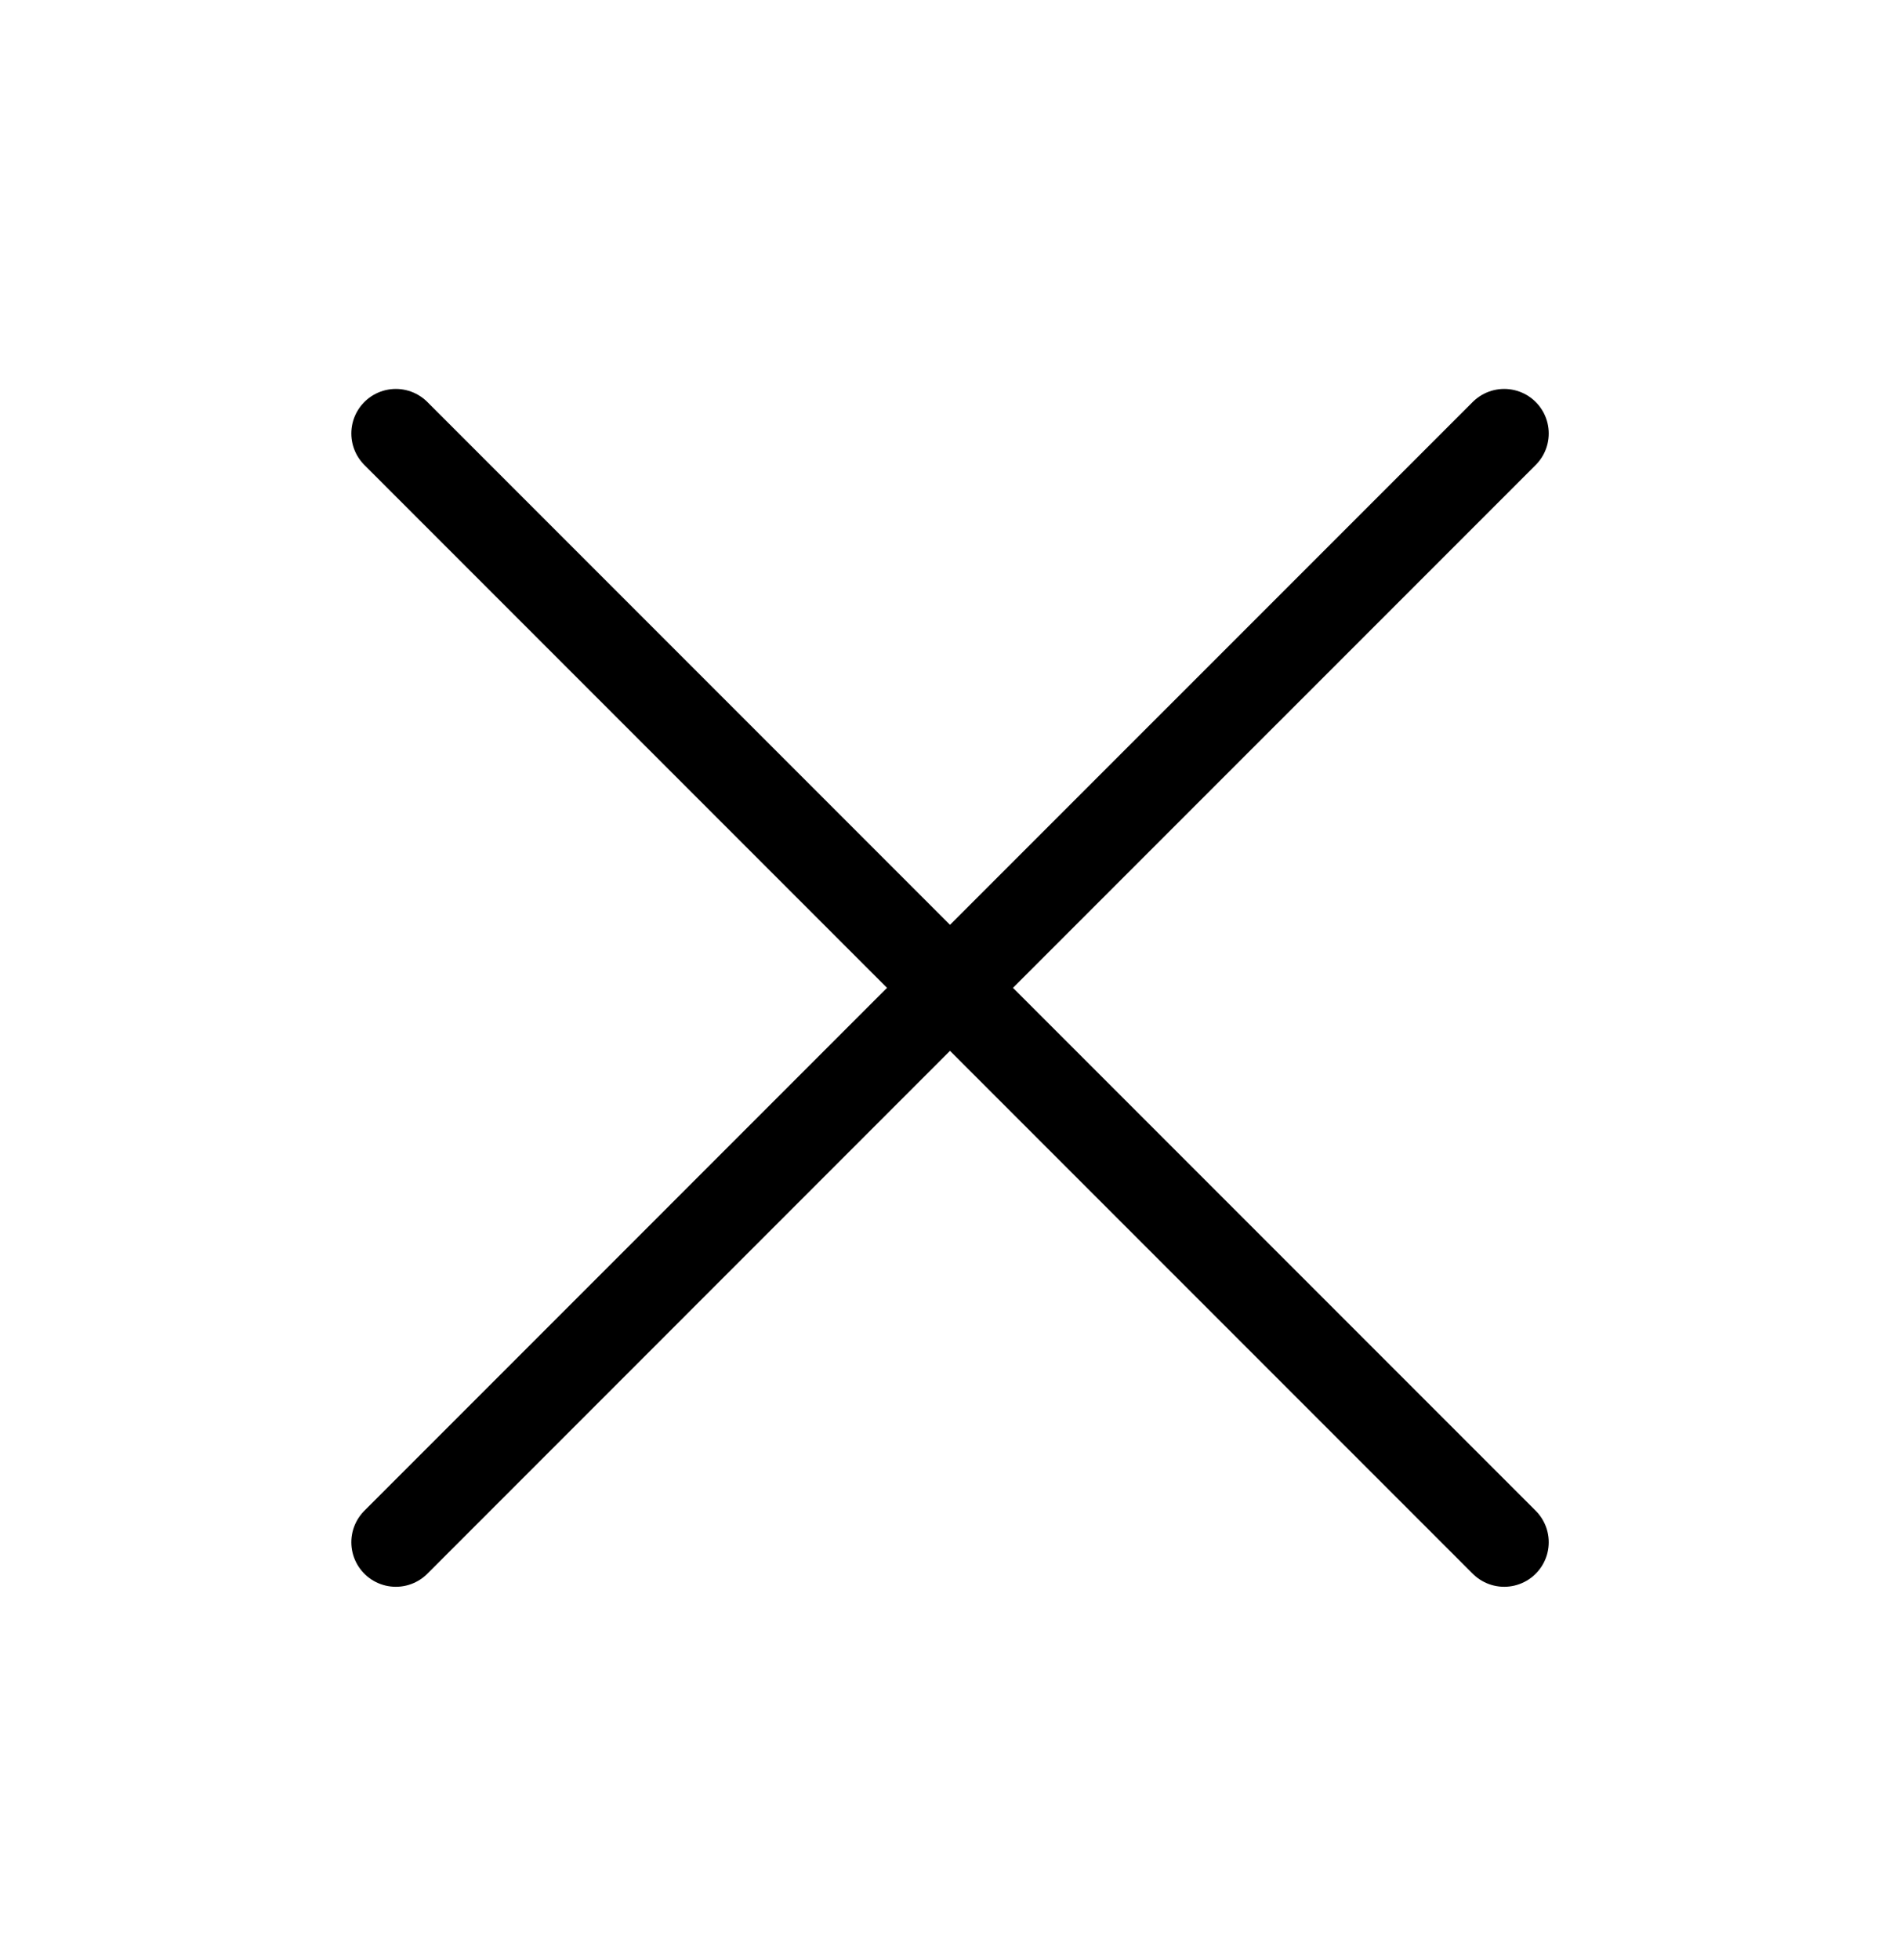 <svg width="32" height="33" viewBox="0 0 32 33" fill="none" xmlns="http://www.w3.org/2000/svg">
<path d="M6.667 25.965L16 16.631M16 16.631L25.334 7.298M16 16.631L6.667 7.298M16 16.631L25.334 25.965" stroke="black" stroke-width="1.5" stroke-linecap="round" stroke-linejoin="round"/>
</svg>
